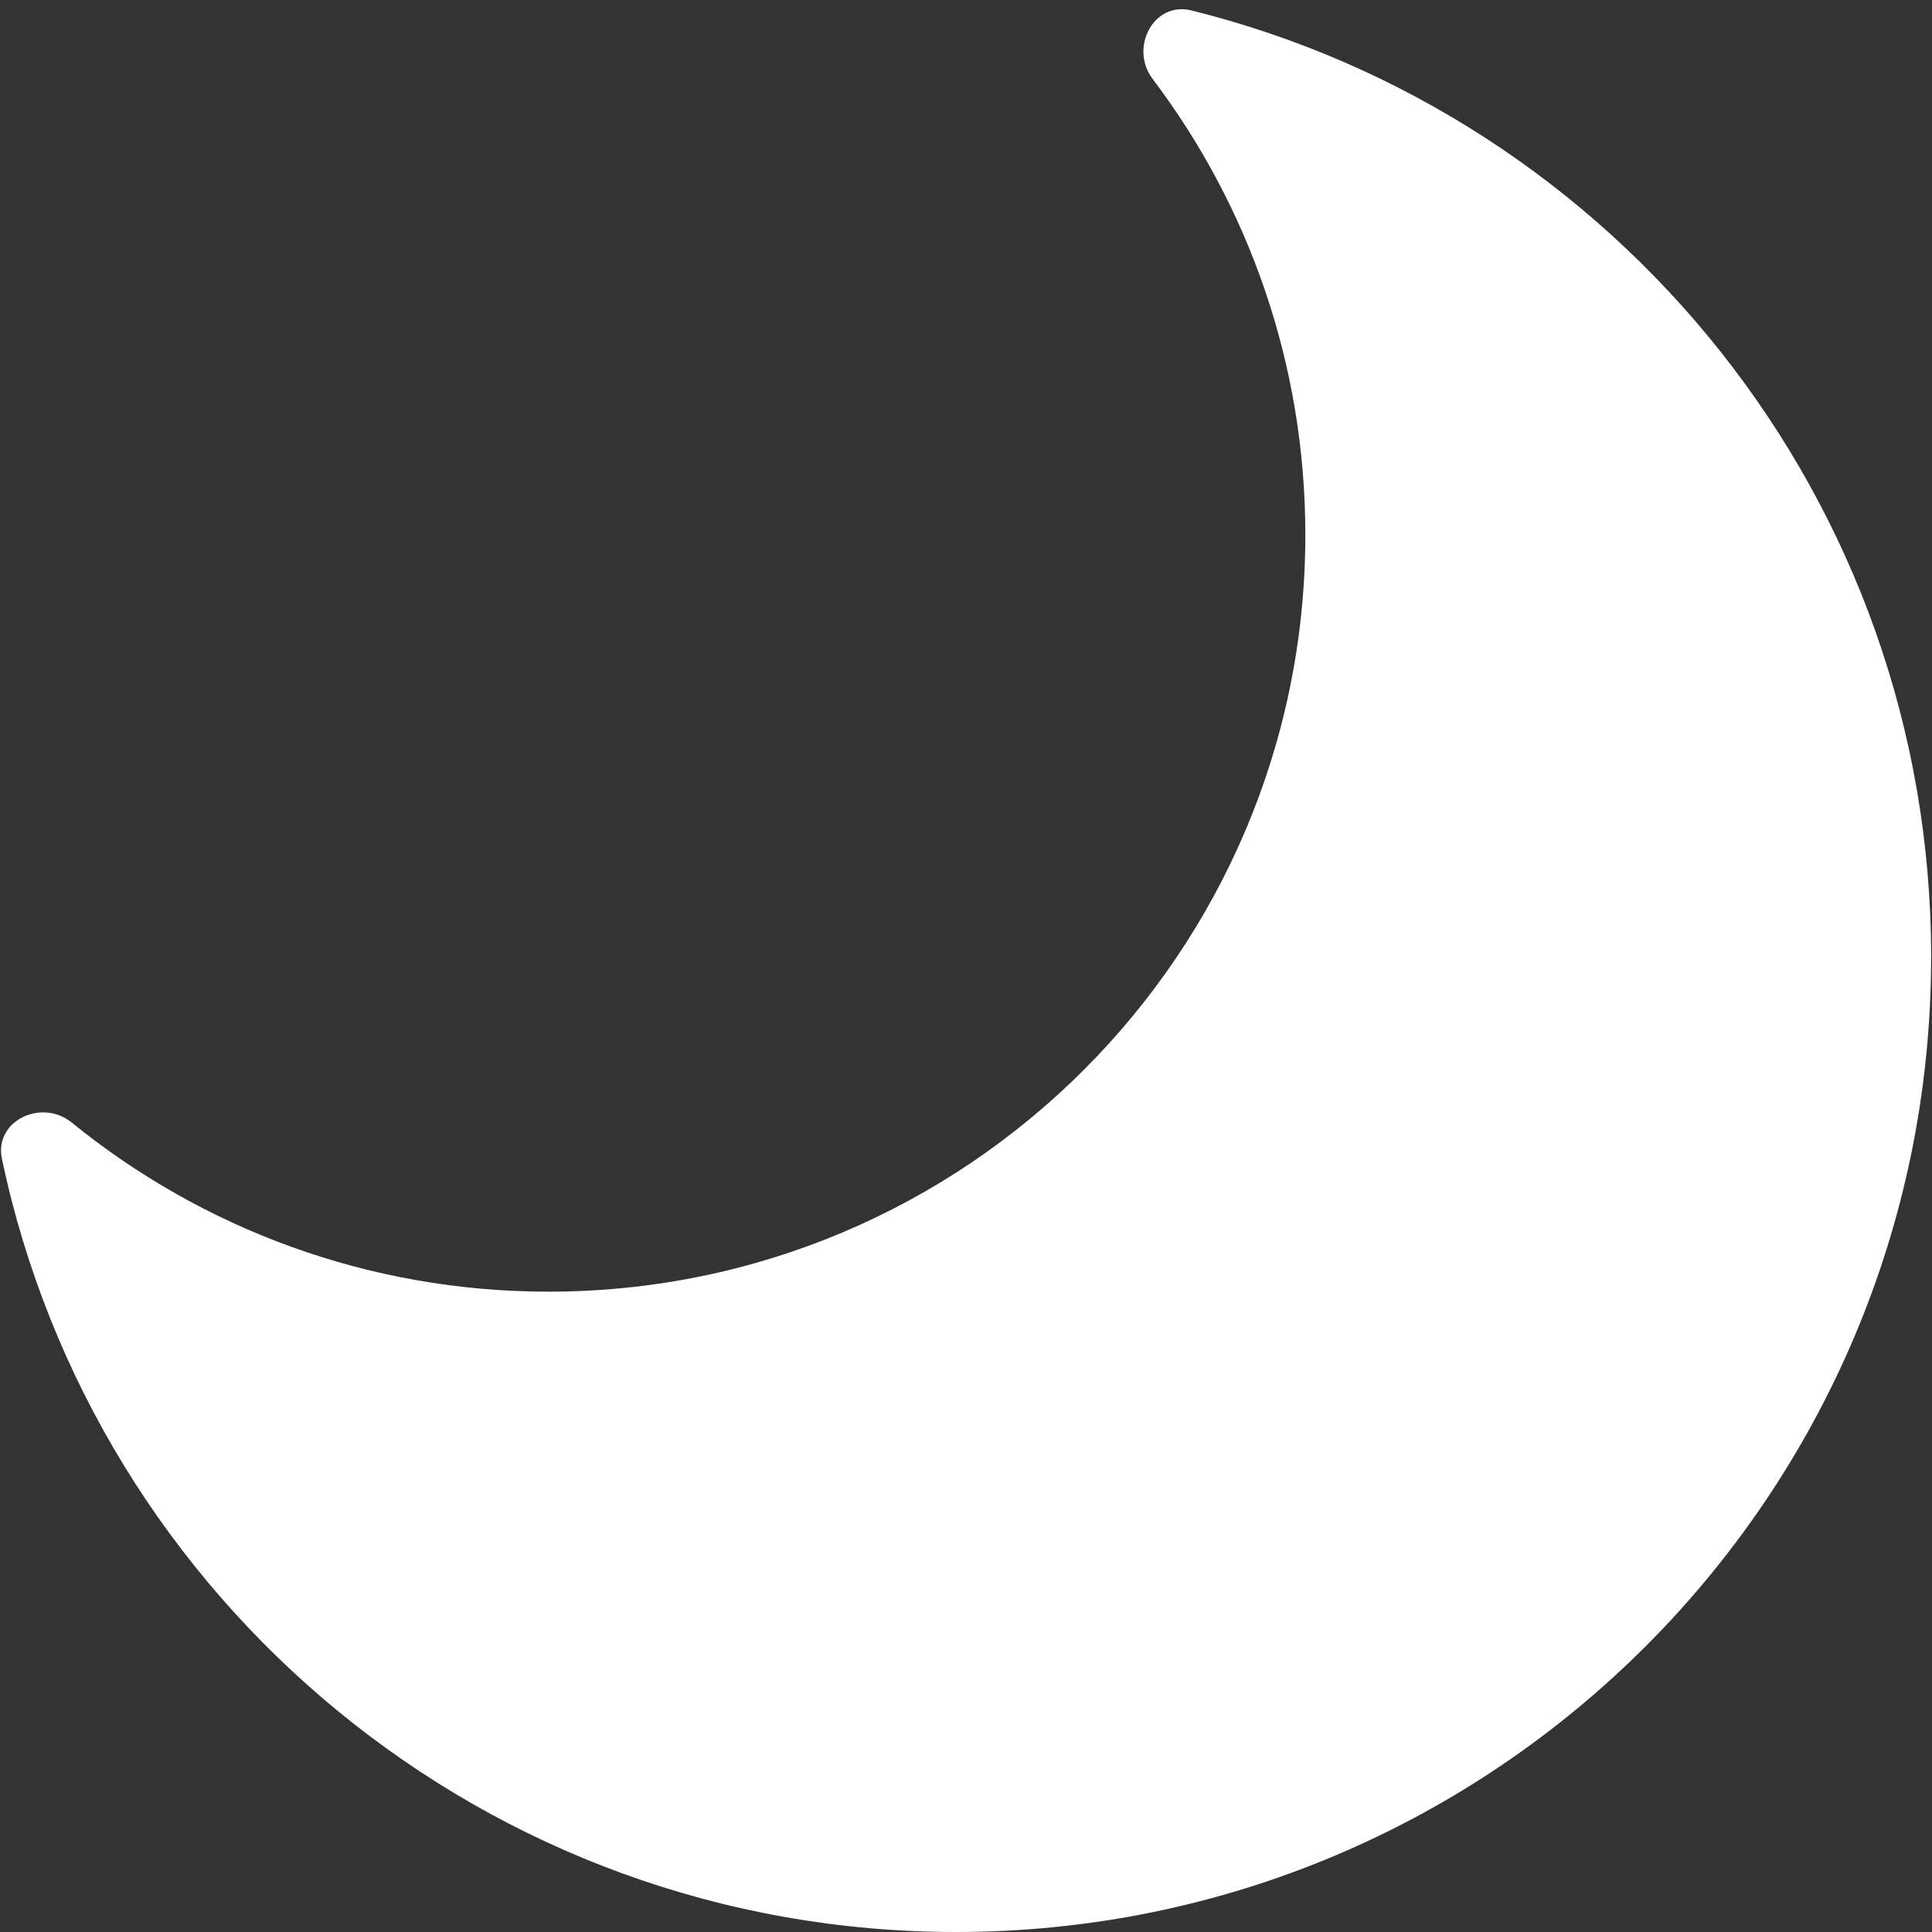 <svg width="191" height="191" viewBox="0 0 191 191" fill="none" xmlns="http://www.w3.org/2000/svg">
<rect x="0" y="0" width="191" height="191" fill="#333333" stroke="none"/>
<path fill-rule="evenodd" clip-rule="evenodd" d="M0.188 114.56C-0.603 110.804 4.114 108.559 7.093 110.979C19.959 121.431 36.364 127.695 54.232 127.695C95.552 127.695 129.048 94.199 129.048 52.879C129.048 35.952 123.427 20.338 113.949 7.802C111.634 4.74 114.042 0.106 117.767 1.029C159.774 11.432 190.914 49.381 190.914 94.603C190.914 147.842 147.756 191 94.517 191C48.12 191 9.38 158.222 0.188 114.56Z" fill="white"/>
</svg>
